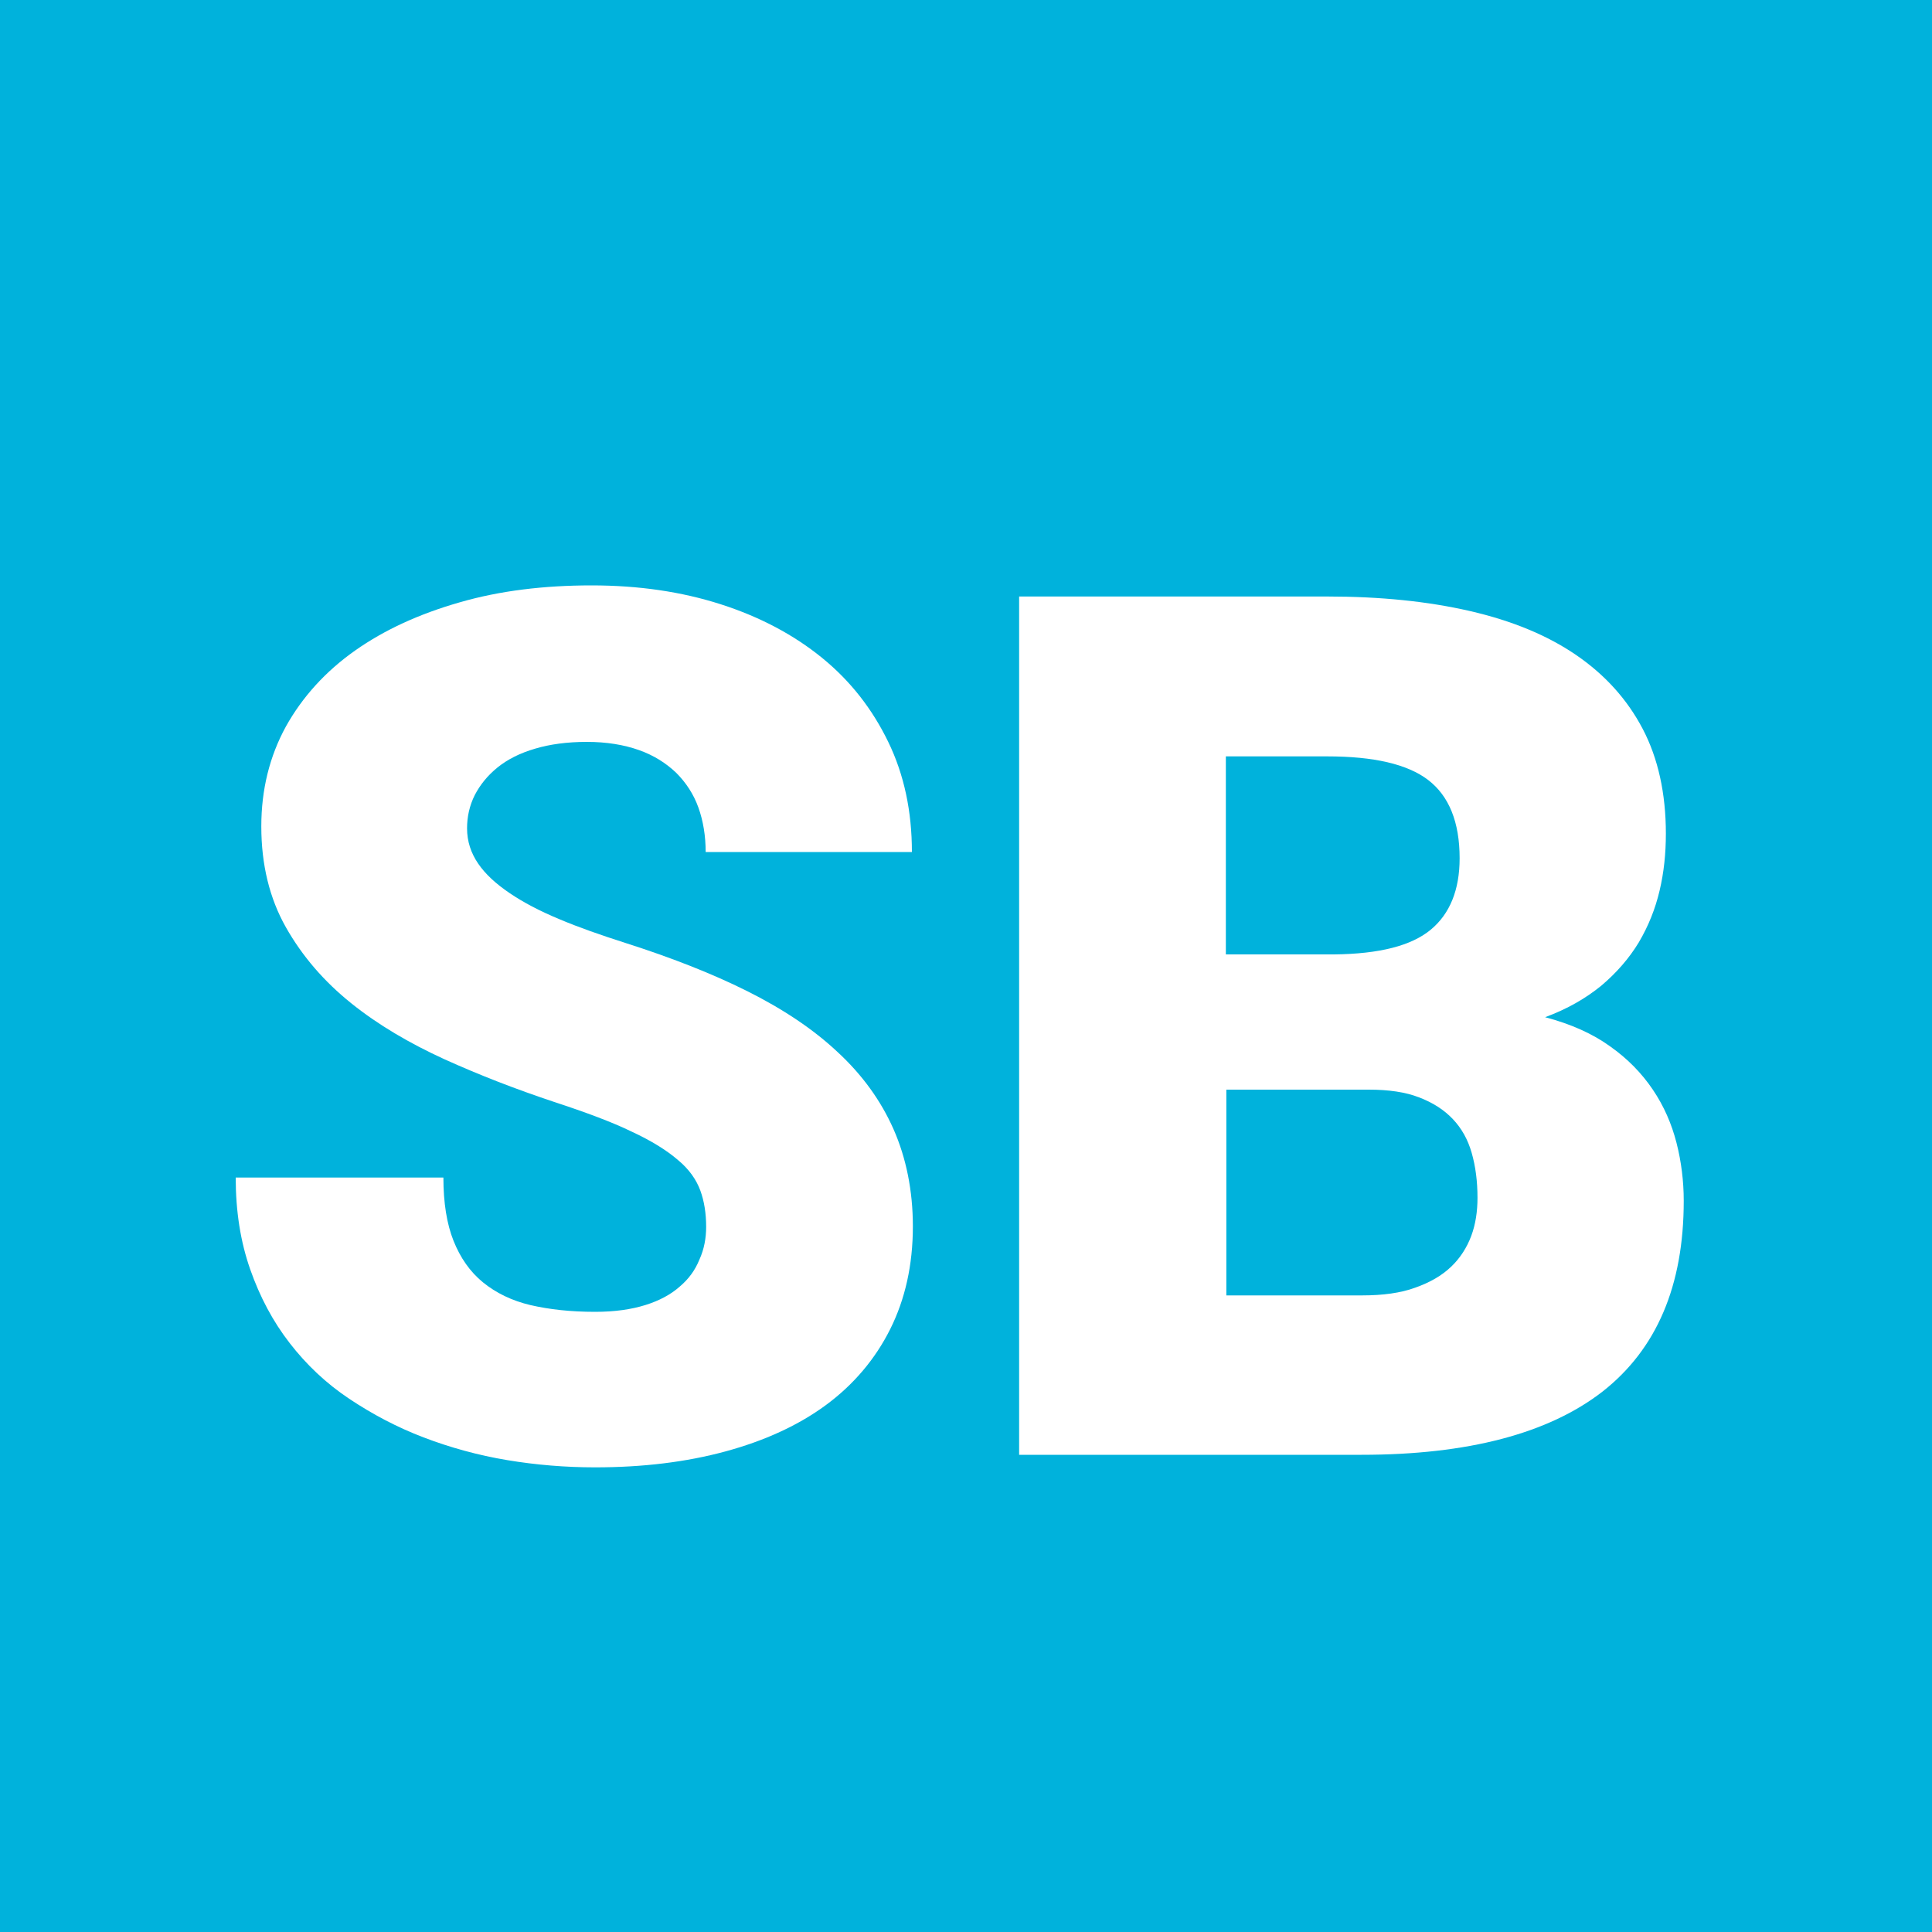 <?xml version="1.0" encoding="utf-8"?>
<!-- Generator: Adobe Illustrator 18.0.0, SVG Export Plug-In . SVG Version: 6.00 Build 0)  -->
<!DOCTYPE svg PUBLIC "-//W3C//DTD SVG 1.1//EN" "http://www.w3.org/Graphics/SVG/1.1/DTD/svg11.dtd">
<svg version="1.1" id="Ebene_1" xmlns:x="http://ns.adobe.com/Extensibility/1.0/" xmlns:i="http://ns.adobe.com/AdobeIllustrator/10.0/" xmlns:graph="http://ns.adobe.com/Graphs/1.0/"
	 xmlns="http://www.w3.org/2000/svg" xmlns:xlink="http://www.w3.org/1999/xlink" xmlns:a="http://ns.adobe.com/AdobeSVGViewerExtensions/3.0/"
	 x="0px" y="0px" viewBox="0 0 400 400" enable-background="new 0 0 400 400" xml:space="preserve">
<rect fill="#00B2DC" width="400" height="400"/>
<g>
	<rect y="113.7" fill="none" width="400" height="229.2"/>
	<path fill="#FFFFFF" d="M146.2,254c0-2.8-0.4-5.3-1.2-7.5c-0.8-2.2-2.3-4.4-4.6-6.3c-2.3-2-5.5-4-9.6-5.9c-4.1-2-9.5-4-16.2-6.2
		c-7.8-2.6-15.3-5.5-22.6-8.8c-7.2-3.3-13.7-7.1-19.3-11.6c-5.6-4.5-10.1-9.7-13.5-15.7c-3.4-6-5.1-13-5.1-20.9
		c0-7.6,1.7-14.5,5.1-20.7c3.4-6.1,8.2-11.4,14.3-15.7c6.1-4.3,13.3-7.6,21.7-10c8.3-2.4,17.4-3.5,27.3-3.5c9.7,0,18.6,1.3,26.7,3.9
		c8.1,2.6,15.1,6.3,21,11.1c5.9,4.8,10.4,10.6,13.7,17.4c3.3,6.8,4.9,14.4,4.9,22.8h-42.7c0-3.3-0.5-6.4-1.5-9.2
		c-1-2.8-2.6-5.2-4.6-7.2c-2.1-2-4.6-3.6-7.7-4.7c-3.1-1.1-6.7-1.7-10.8-1.7c-4.1,0-7.7,0.5-10.7,1.4c-3.1,0.9-5.7,2.2-7.8,3.9
		c-2.1,1.7-3.6,3.6-4.7,5.7c-1.1,2.2-1.6,4.5-1.6,6.9c0,2.7,0.8,5.1,2.3,7.3c1.5,2.2,3.7,4.2,6.5,6.1c2.8,1.9,6.2,3.7,10.3,5.4
		c4,1.7,8.6,3.3,13.6,4.9c9.4,3,17.9,6.3,25.3,10c7.4,3.7,13.7,7.9,18.7,12.6c5.1,4.7,9,10.1,11.6,16c2.6,5.9,4,12.7,4,20.1
		c0,8-1.6,15.1-4.7,21.3c-3.1,6.2-7.6,11.5-13.3,15.7c-5.7,4.2-12.7,7.4-20.8,9.6c-8.1,2.2-17.1,3.3-27,3.3
		c-6.1,0-12.2-0.5-18.2-1.5c-6-1-11.8-2.6-17.3-4.7c-5.5-2.1-10.6-4.8-15.4-8c-4.8-3.2-8.9-7.1-12.3-11.5c-3.5-4.5-6.2-9.6-8.2-15.3
		c-2-5.7-3-12-3-19h43c0,5.2,0.7,9.6,2.1,13.1c1.4,3.5,3.4,6.4,6.1,8.6s6,3.8,9.8,4.7c3.9,0.9,8.3,1.4,13.4,1.4
		c4.1,0,7.5-0.5,10.4-1.4c2.9-0.9,5.3-2.2,7.1-3.8c1.9-1.6,3.2-3.4,4.1-5.6C145.8,258.6,146.2,256.3,146.2,254z"/>
	<path fill="#FFFFFF" d="M211,301.2V123.5h63.8c11,0,20.8,1,29.5,3c8.7,2,16,5,22,9.1c6,4.1,10.6,9.2,13.8,15.3
		c3.2,6.1,4.8,13.4,4.8,21.7c0,4.1-0.4,8-1.3,11.8c-0.9,3.8-2.3,7.3-4.3,10.7c-2,3.3-4.6,6.3-7.8,9c-3.2,2.6-7,4.8-11.6,6.5
		c5.3,1.4,9.8,3.4,13.4,6c3.7,2.6,6.6,5.6,8.9,9c2.3,3.4,3.9,7.1,4.9,11c1,3.9,1.5,8,1.5,12c0,17.6-5.6,30.7-16.8,39.5
		c-11.2,8.7-27.9,13.1-49.9,13.1H211z M253.9,197.6h22.3c9.4-0.1,16-1.8,20-5.1c4-3.3,6-8.3,6-14.8c0-7.5-2.2-12.9-6.5-16.2
		c-4.3-3.3-11.3-4.9-20.9-4.9h-21V197.6z M253.9,225.6v42.6H282c4.3,0,8-0.5,11-1.6c3.1-1.1,5.5-2.5,7.4-4.3s3.3-4,4.2-6.4
		c0.9-2.4,1.3-5.1,1.3-7.9c0-3.4-0.4-6.5-1.2-9.3c-0.8-2.8-2.1-5.1-3.9-7c-1.8-1.9-4.1-3.4-7-4.5c-2.8-1.1-6.3-1.6-10.4-1.6H253.9z"
		/>
</g>
<g>
</g>
<g>
</g>
<g>
</g>
<g>
</g>
<g>
</g>
<g>
</g>
</svg>
